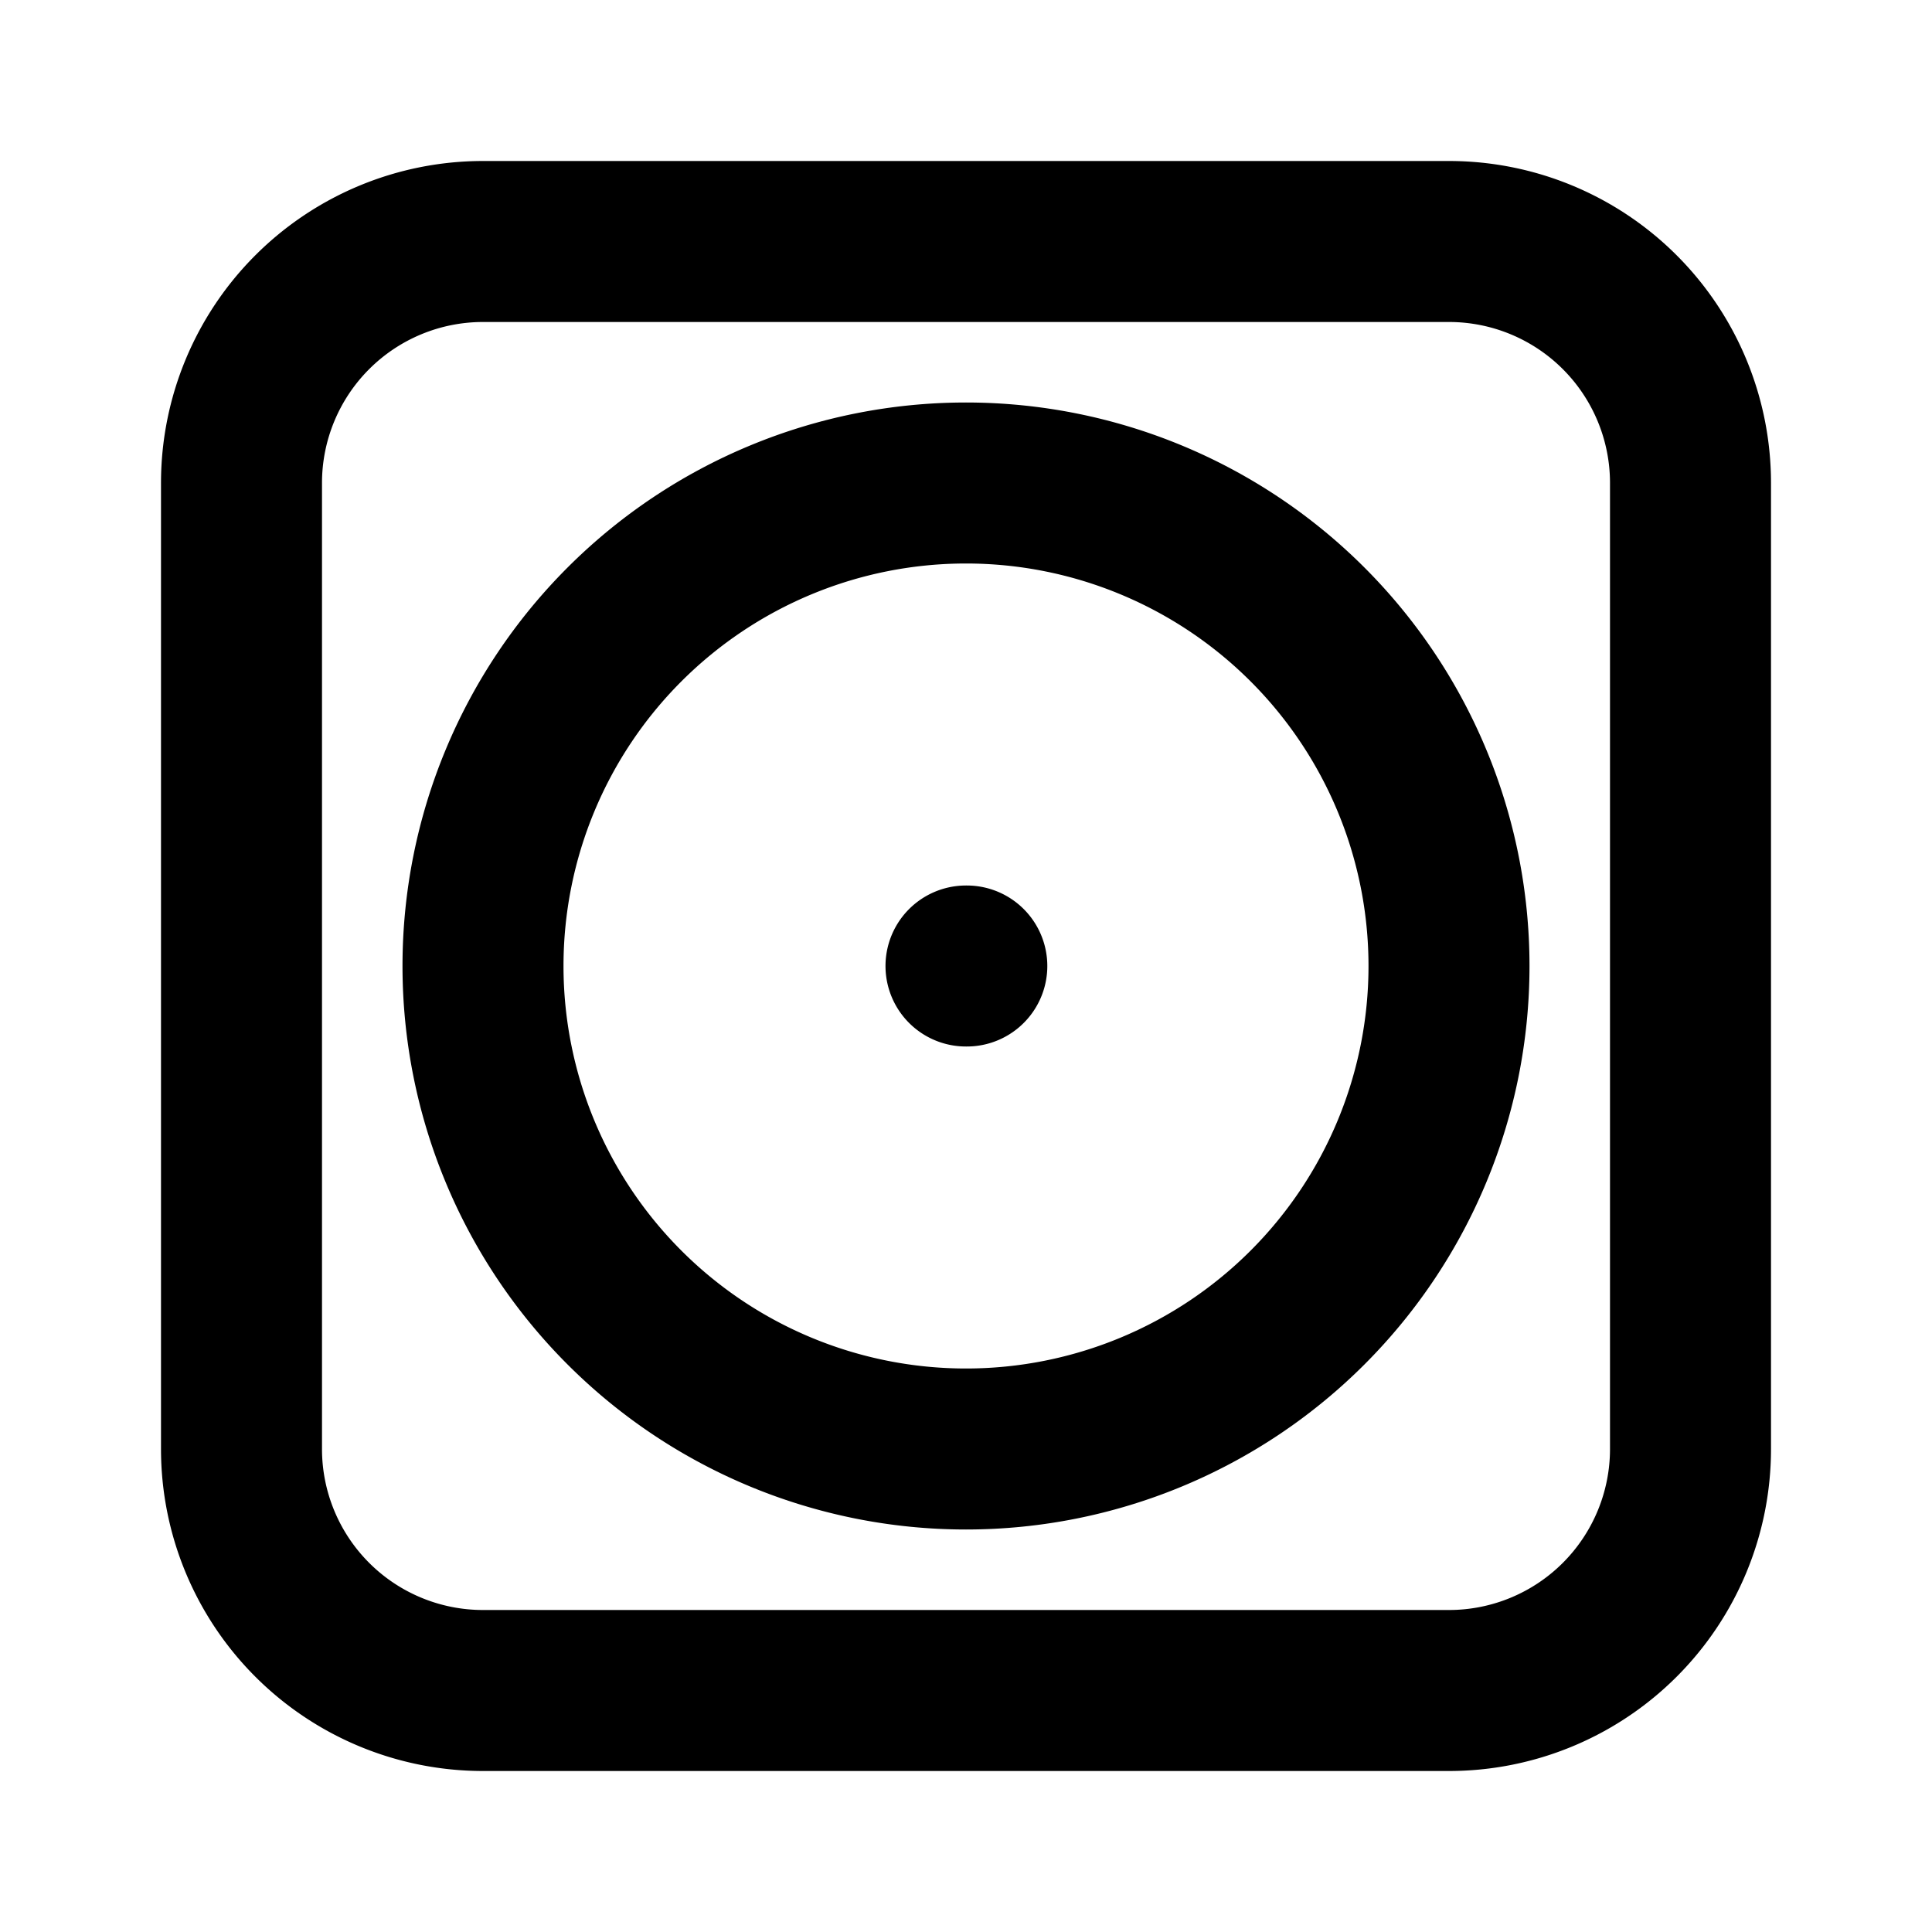 <svg xmlns="http://www.w3.org/2000/svg" viewBox="0 0 24 24" fill="none" stroke="currentColor" stroke-width="2" stroke-linecap="round" stroke-linejoin="round" class="icon icon-tabler icons-tabler-outline icon-tabler-wash-dry-1"><path d="M0 0h24v24H0z" stroke="none"/><path d="M3 6a3 3 0 013-3h12a3 3 0 013 3v12a3 3 0 01-3 3H6a3 3 0 01-3-3z"/><path d="M6 12a6 6 0 1012 0 6 6 0 10-12 0M12 12h.01"/></svg>